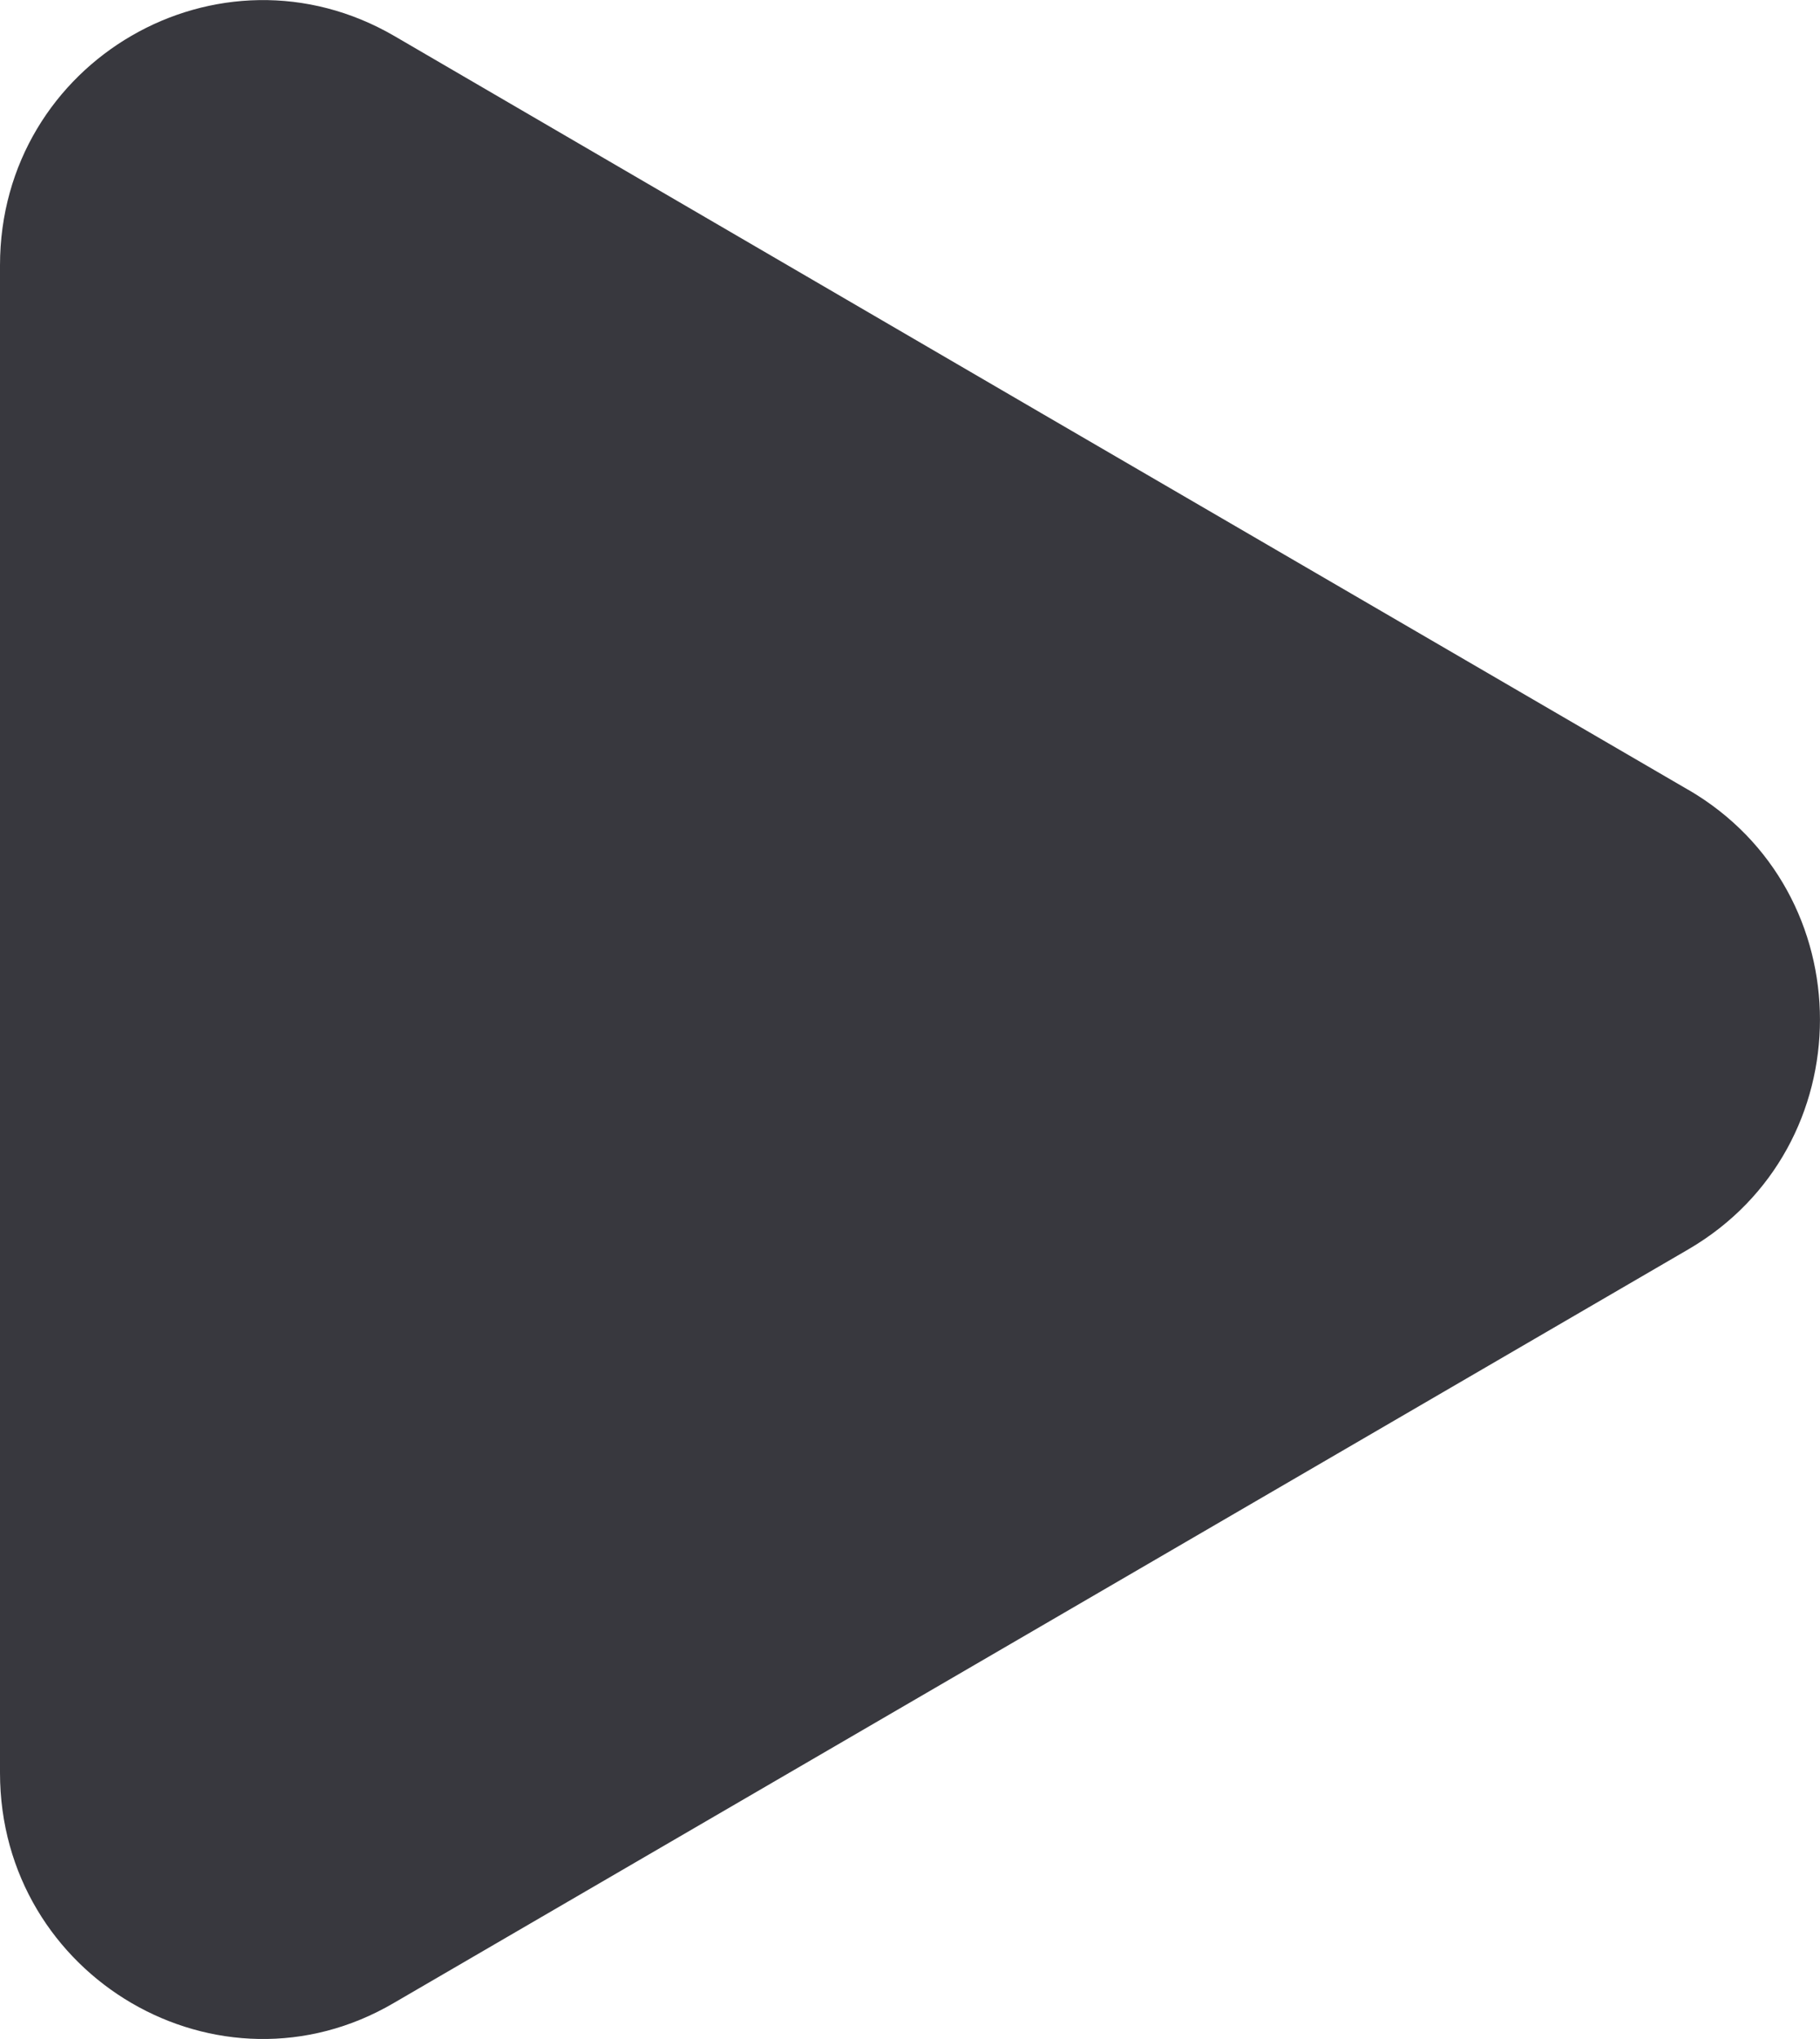 <svg width="25" height="28" xmlns="http://www.w3.org/2000/svg"><path d="M23.192 10.846c2.41 1.405 2.41 4.905 0 6.31l-8.891 5.175-8.891 5.174C3.013 28.911 0 27.155 0 24.344v-20.7C0 .835 3.013-.908 5.423.498l8.878 5.174 8.891 5.175z" fill="#38383E" fill-rule="evenodd"/></svg>